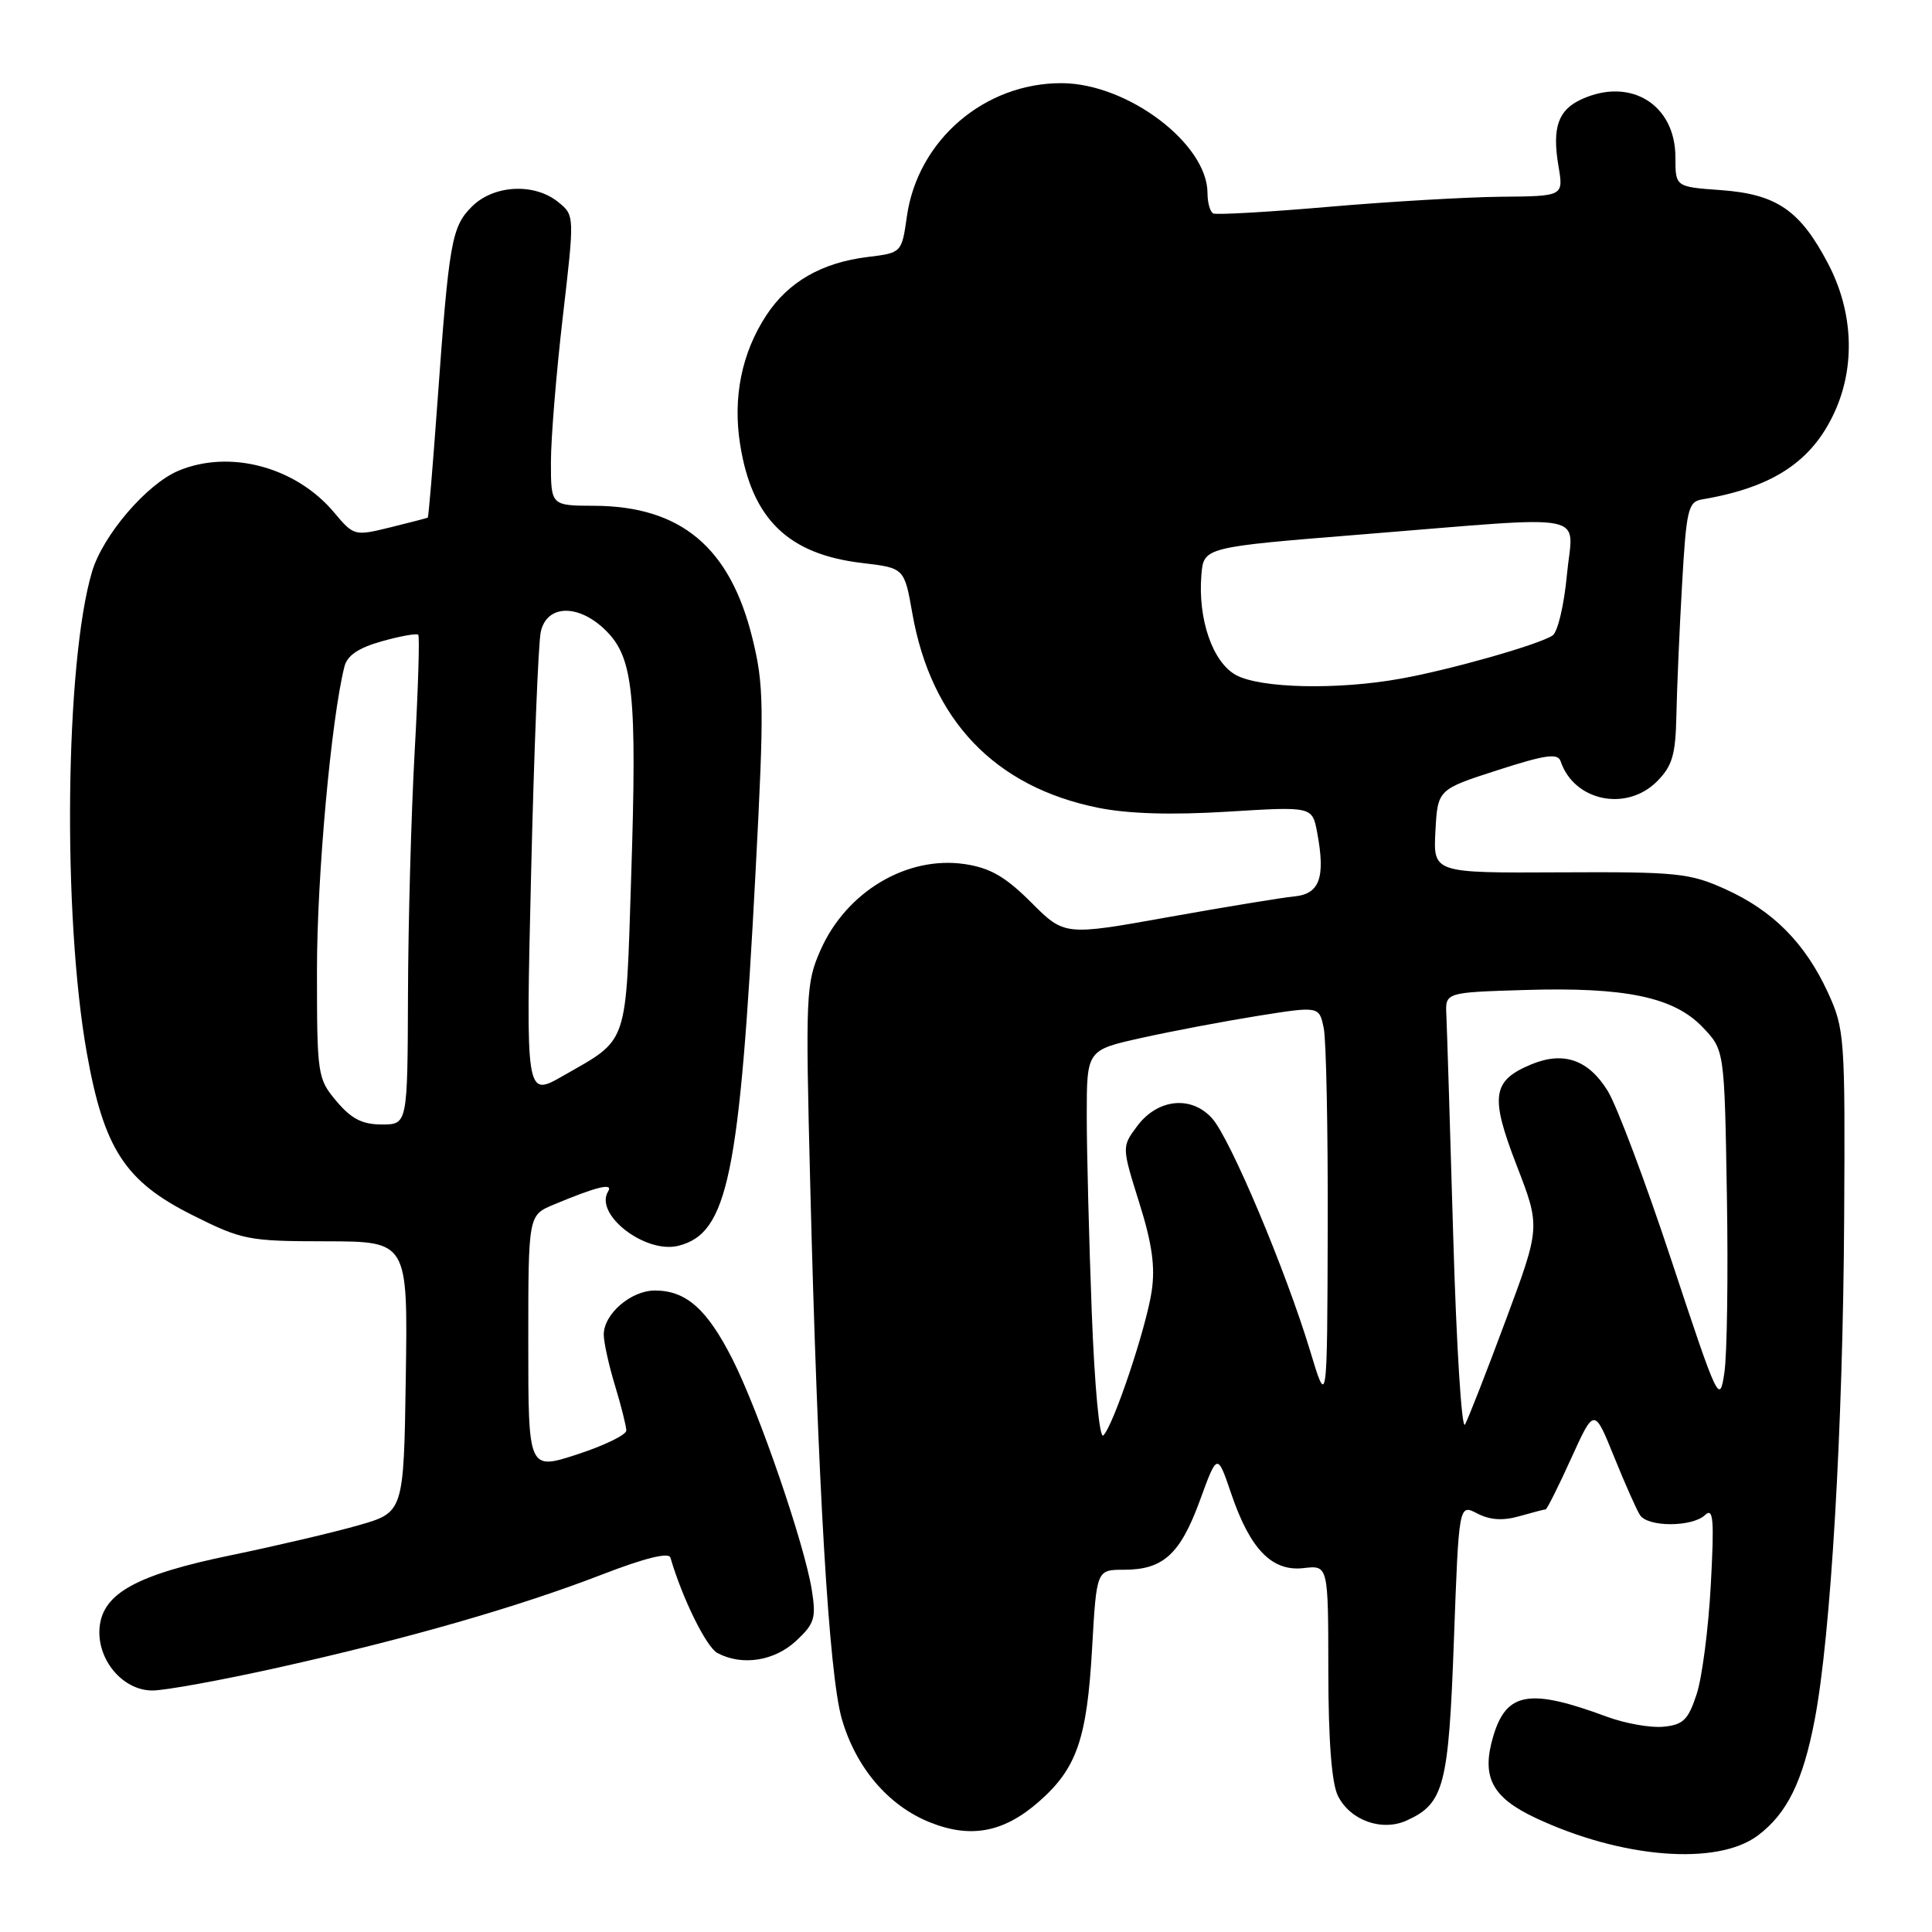 <?xml version="1.0" encoding="UTF-8" standalone="no"?>
<!DOCTYPE svg PUBLIC "-//W3C//DTD SVG 1.1//EN" "http://www.w3.org/Graphics/SVG/1.1/DTD/svg11.dtd" >
<svg xmlns="http://www.w3.org/2000/svg" xmlns:xlink="http://www.w3.org/1999/xlink" version="1.1" viewBox="0 0 256 256">
 <g >
 <path fill="currentColor"
d=" M 232.90 243.23 C 236.79 240.33 238.90 236.04 240.46 227.86 C 242.59 216.71 244.20 189.37 244.36 161.50 C 244.50 137.37 244.42 136.33 242.20 131.50 C 239.19 124.97 234.93 120.67 228.62 117.82 C 223.89 115.68 222.23 115.51 206.70 115.59 C 189.91 115.68 189.91 115.68 190.20 110.15 C 190.50 104.61 190.50 104.61 198.41 102.06 C 204.79 100.00 206.42 99.77 206.79 100.87 C 208.56 106.15 215.49 107.60 219.55 103.55 C 221.59 101.50 222.02 100.05 222.13 94.80 C 222.20 91.33 222.53 83.55 222.88 77.51 C 223.44 67.55 223.69 66.49 225.50 66.18 C 234.90 64.60 240.12 61.16 243.12 54.54 C 245.87 48.48 245.55 41.28 242.25 34.97 C 238.53 27.86 235.43 25.73 228.01 25.19 C 222.00 24.76 222.00 24.76 222.00 20.83 C 222.00 13.86 216.06 10.19 209.57 13.15 C 206.45 14.57 205.64 16.91 206.51 22.04 C 207.18 26.00 207.18 26.00 198.84 26.07 C 194.25 26.12 183.97 26.72 176.00 27.41 C 168.03 28.10 161.16 28.49 160.75 28.28 C 160.34 28.06 160.00 26.85 160.00 25.59 C 160.00 19.05 149.43 11.07 140.72 11.02 C 130.46 10.97 121.61 18.57 120.17 28.65 C 119.48 33.50 119.48 33.50 114.99 34.05 C 108.87 34.80 104.46 37.34 101.54 41.78 C 98.29 46.74 97.08 52.65 98.07 58.88 C 99.63 68.78 104.44 73.45 114.24 74.60 C 119.83 75.26 119.83 75.26 120.89 81.28 C 123.39 95.44 131.81 104.26 145.49 107.03 C 149.49 107.84 155.22 108.01 162.68 107.55 C 173.88 106.86 173.88 106.86 174.53 110.30 C 175.65 116.28 174.87 118.46 171.50 118.78 C 169.85 118.94 162.32 120.18 154.77 121.53 C 141.05 123.99 141.05 123.99 136.63 119.57 C 133.23 116.17 131.20 115.00 127.85 114.50 C 120.19 113.36 112.15 118.14 108.73 125.88 C 106.79 130.27 106.72 131.71 107.36 156.99 C 108.36 196.87 109.84 221.82 111.54 227.75 C 113.41 234.22 117.70 239.26 123.22 241.47 C 128.64 243.64 133.01 242.81 137.67 238.72 C 142.68 234.32 144.03 230.42 144.71 218.38 C 145.30 208.00 145.30 208.00 148.93 208.00 C 154.14 208.00 156.39 205.94 159.00 198.80 C 161.30 192.50 161.30 192.50 163.15 197.94 C 165.66 205.31 168.55 208.27 172.75 207.78 C 176.00 207.40 176.00 207.40 176.01 221.45 C 176.02 230.72 176.46 236.35 177.29 237.98 C 178.93 241.23 183.12 242.72 186.41 241.22 C 191.35 238.97 191.95 236.66 192.65 217.31 C 193.31 199.28 193.31 199.28 195.74 200.54 C 197.43 201.42 199.15 201.53 201.34 200.90 C 203.07 200.41 204.63 200.00 204.81 200.00 C 204.98 200.00 206.50 196.97 208.18 193.26 C 211.24 186.52 211.24 186.52 213.87 193.02 C 215.32 196.60 216.86 200.08 217.31 200.76 C 218.36 202.37 224.22 202.36 225.93 200.75 C 227.03 199.71 227.16 201.30 226.69 210.00 C 226.38 215.78 225.54 222.30 224.81 224.50 C 223.70 227.89 223.03 228.55 220.41 228.80 C 218.72 228.97 215.34 228.37 212.91 227.47 C 202.69 223.68 199.62 224.20 197.88 230.01 C 196.25 235.43 197.65 238.15 203.48 240.89 C 214.88 246.24 227.51 247.25 232.90 243.23 Z  M 36.87 220.96 C 54.05 217.13 68.66 212.93 79.81 208.62 C 85.39 206.46 88.62 205.66 88.83 206.38 C 90.41 211.79 93.59 218.25 95.06 219.03 C 98.30 220.77 102.59 220.11 105.47 217.44 C 107.93 215.16 108.16 214.41 107.57 210.69 C 106.60 204.61 100.60 187.13 97.08 180.15 C 93.70 173.47 90.92 171.00 86.78 171.00 C 83.61 171.00 80.00 174.11 80.00 176.84 C 80.00 177.85 80.67 180.89 81.49 183.59 C 82.31 186.29 82.98 188.97 82.99 189.55 C 83.00 190.12 80.08 191.54 76.50 192.71 C 70.00 194.82 70.00 194.82 70.00 177.92 C 70.00 161.03 70.00 161.03 73.34 159.63 C 79.10 157.22 81.31 156.69 80.58 157.87 C 78.70 160.92 85.53 166.18 89.91 165.07 C 96.45 163.40 98.00 155.86 100.12 115.44 C 101.27 93.56 101.23 90.77 99.69 84.54 C 96.73 72.52 90.21 67.07 78.75 67.02 C 73.00 67.00 73.00 67.00 73.00 61.25 C 73.00 58.09 73.71 49.43 74.57 42.02 C 76.14 28.53 76.14 28.53 73.96 26.77 C 70.80 24.21 65.42 24.49 62.53 27.37 C 59.83 30.08 59.50 31.98 57.95 53.48 C 57.35 61.72 56.79 68.52 56.68 68.59 C 56.58 68.65 54.34 69.23 51.71 69.88 C 46.97 71.04 46.88 71.02 44.25 67.88 C 39.19 61.87 30.46 59.53 23.66 62.37 C 19.45 64.13 13.64 70.91 12.20 75.74 C 8.63 87.71 8.26 121.26 11.50 139.50 C 13.76 152.21 16.56 156.53 25.44 160.98 C 32.08 164.31 32.86 164.47 43.21 164.48 C 54.04 164.50 54.04 164.50 53.77 182.45 C 53.50 200.39 53.50 200.39 47.50 202.11 C 44.20 203.05 36.63 204.83 30.68 206.06 C 18.15 208.64 13.65 211.10 13.20 215.59 C 12.78 219.85 16.23 224.00 20.19 224.00 C 21.87 224.00 29.38 222.63 36.87 220.96 Z  M 144.66 173.79 C 144.30 164.28 144.00 152.59 144.00 147.82 C 144.00 139.14 144.00 139.14 151.25 137.53 C 155.24 136.64 162.17 135.33 166.66 134.61 C 174.81 133.31 174.81 133.31 175.41 136.28 C 175.73 137.91 175.97 149.88 175.93 162.88 C 175.86 186.50 175.86 186.50 173.60 179.00 C 170.35 168.27 163.03 150.90 160.62 148.20 C 157.86 145.11 153.38 145.58 150.67 149.23 C 148.64 151.96 148.64 151.96 150.95 159.35 C 152.67 164.81 153.09 167.87 152.60 171.12 C 151.85 176.04 147.56 188.84 146.20 190.20 C 145.69 190.71 145.04 183.78 144.66 173.79 Z  M 192.56 163.84 C 192.14 149.35 191.73 136.15 191.65 134.50 C 191.50 131.50 191.50 131.50 202.00 131.18 C 215.35 130.77 221.78 132.11 225.60 136.10 C 228.50 139.13 228.50 139.13 228.82 158.31 C 229.00 168.87 228.85 179.47 228.49 181.88 C 227.86 186.13 227.67 185.73 221.53 167.18 C 218.07 156.69 214.24 146.51 213.03 144.55 C 210.48 140.42 207.19 139.27 202.94 141.02 C 197.71 143.19 197.41 145.22 200.96 154.41 C 204.12 162.58 204.12 162.58 199.51 174.96 C 196.98 181.77 194.55 187.98 194.12 188.76 C 193.68 189.54 192.98 178.32 192.56 163.84 Z  M 163.78 89.45 C 160.68 87.76 158.71 82.05 159.19 76.18 C 159.50 72.50 159.50 72.50 180.50 70.81 C 211.58 68.32 208.41 67.69 207.62 76.21 C 207.25 80.17 206.40 83.77 205.72 84.21 C 203.83 85.44 192.17 88.75 185.57 89.93 C 177.21 91.44 167.03 91.21 163.78 89.45 Z  M 44.59 145.92 C 42.07 142.93 42.00 142.48 42.00 128.47 C 42.00 116.12 43.88 95.35 45.63 88.36 C 46.00 86.85 47.48 85.85 50.61 84.97 C 53.06 84.28 55.22 83.90 55.42 84.11 C 55.62 84.33 55.41 91.25 54.95 99.50 C 54.49 107.75 54.09 122.26 54.06 131.75 C 54.00 149.00 54.00 149.00 50.59 149.00 C 48.01 149.00 46.55 148.25 44.59 145.92 Z  M 70.37 115.94 C 70.75 99.75 71.33 85.26 71.65 83.75 C 72.43 80.06 76.71 79.98 80.32 83.59 C 83.92 87.19 84.41 92.01 83.64 115.98 C 82.90 138.93 83.38 137.53 74.58 142.57 C 69.67 145.38 69.67 145.38 70.37 115.94 Z "/>
</g>
</svg>